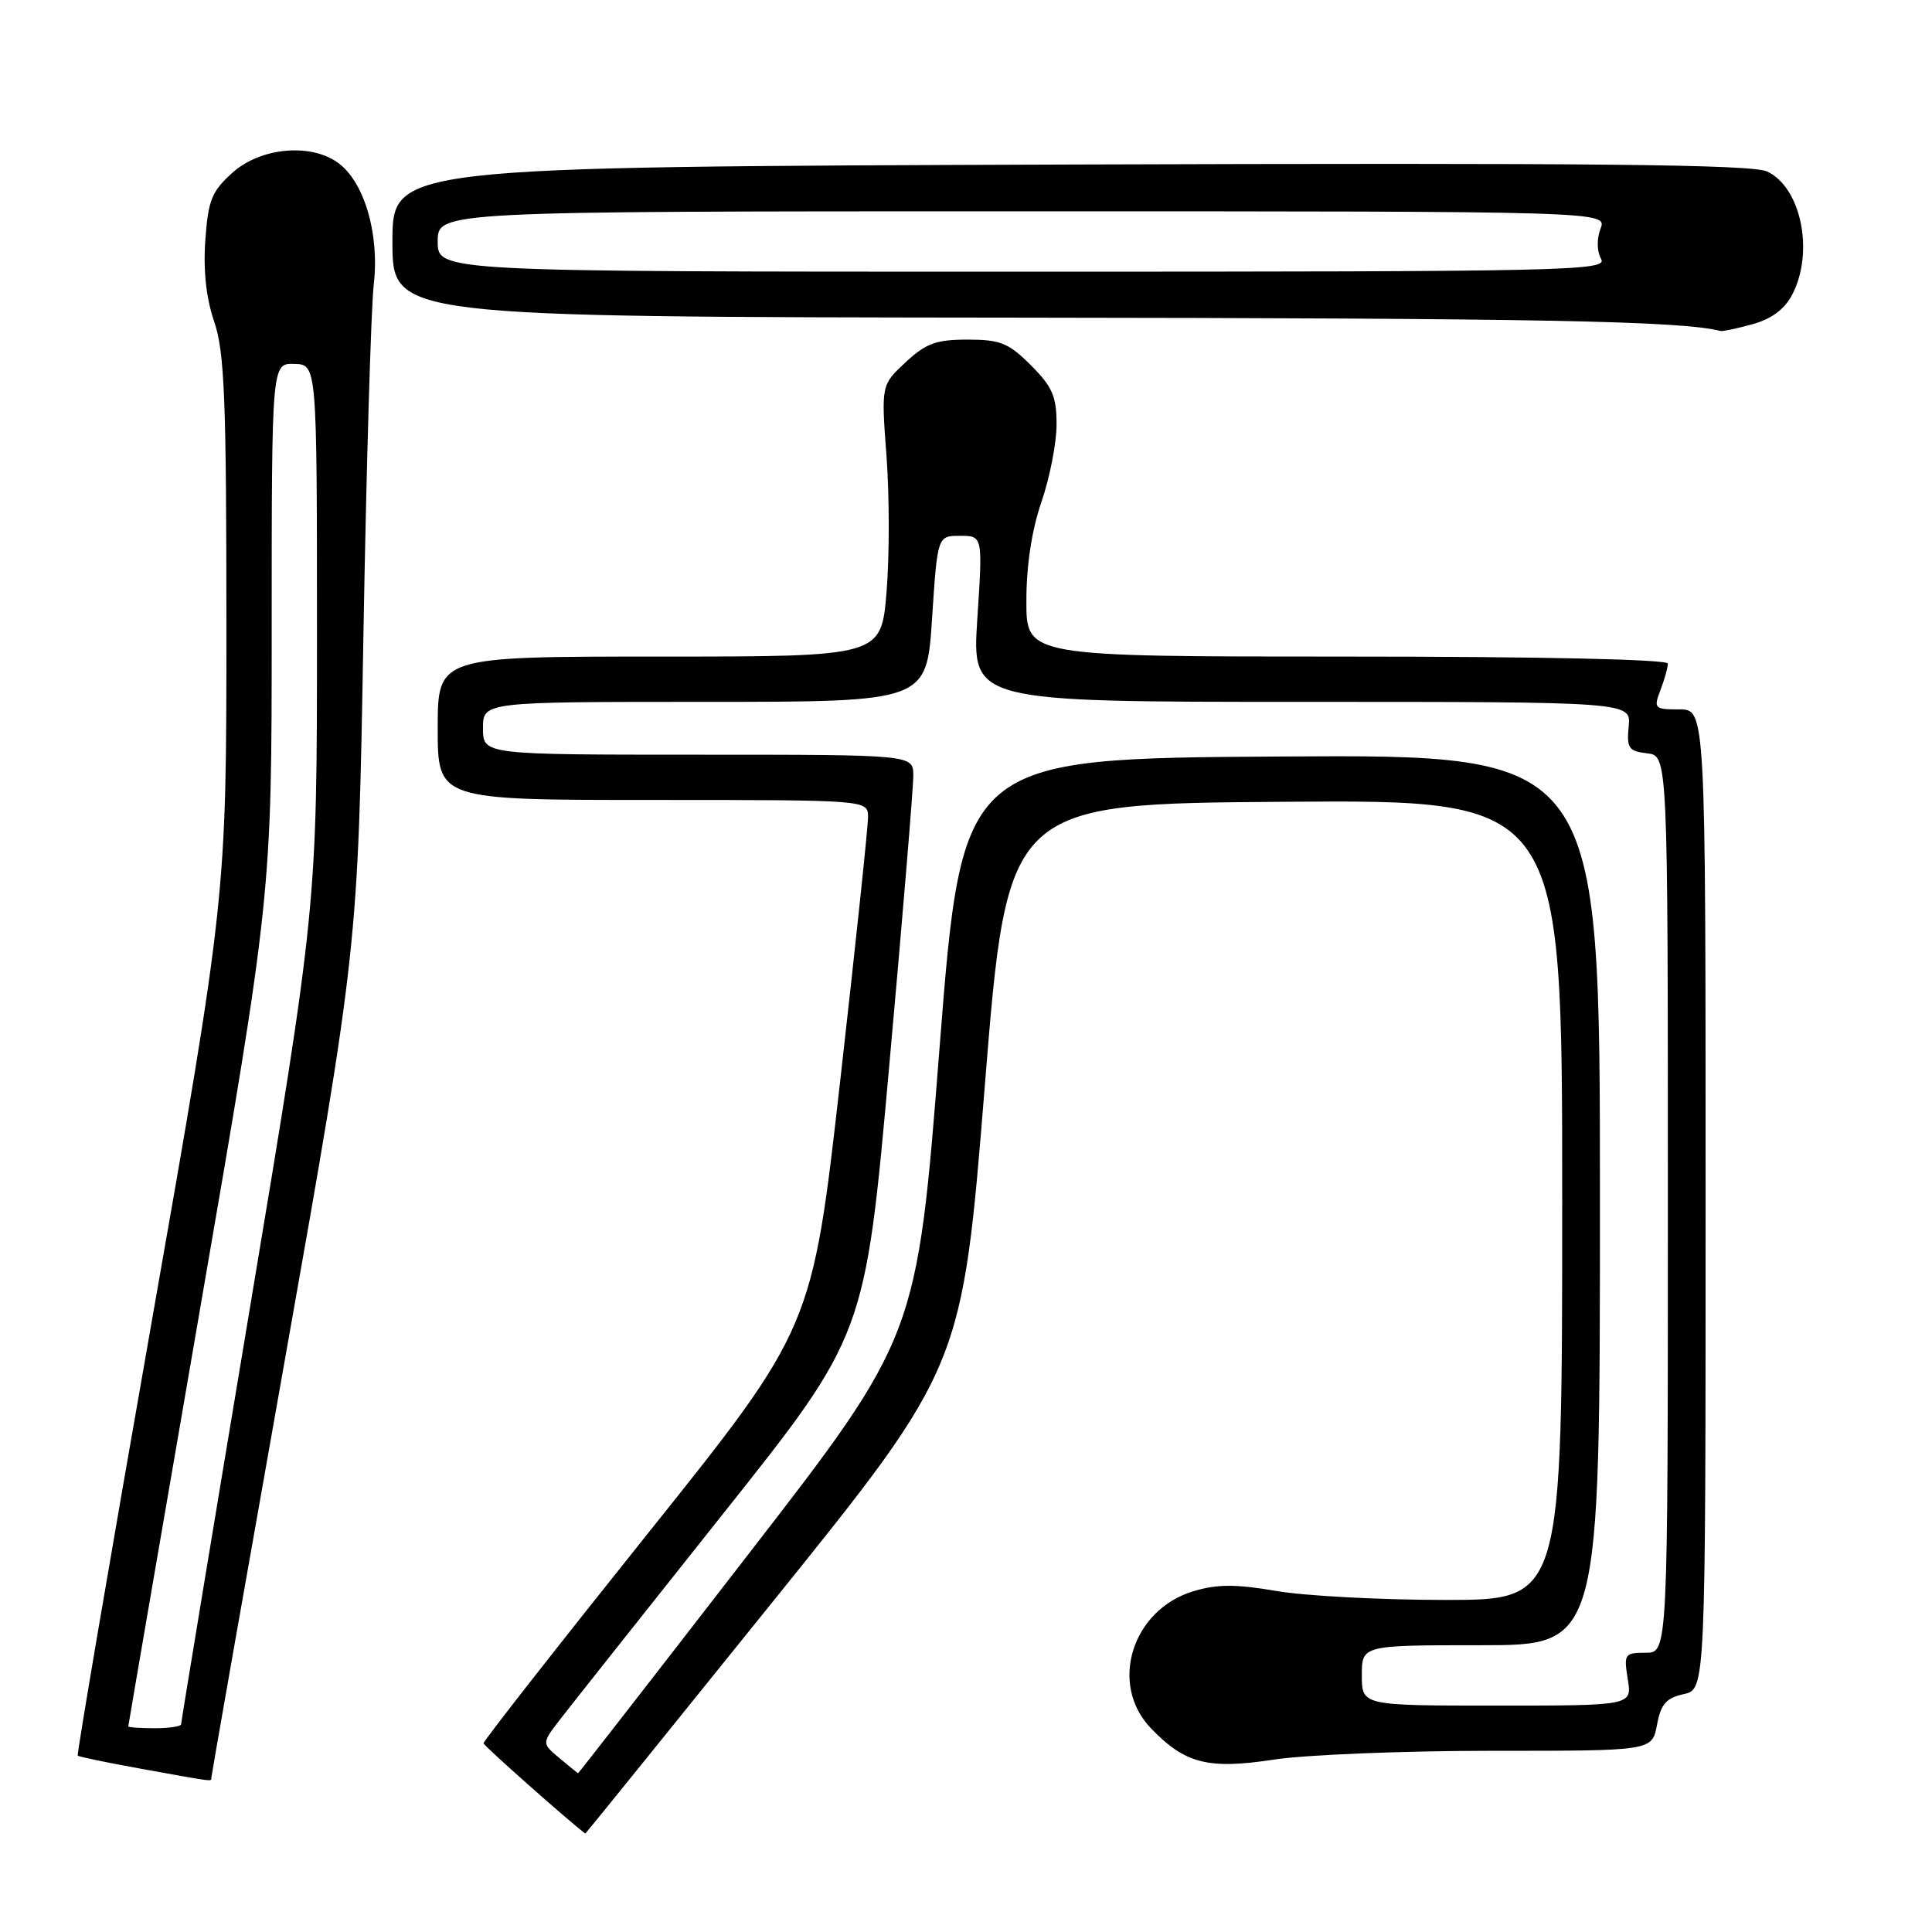 <?xml version="1.0" encoding="UTF-8" standalone="no"?>
<!DOCTYPE svg PUBLIC "-//W3C//DTD SVG 1.1//EN" "http://www.w3.org/Graphics/SVG/1.1/DTD/svg11.dtd" >
<svg xmlns="http://www.w3.org/2000/svg" xmlns:xlink="http://www.w3.org/1999/xlink" version="1.1" viewBox="0 0 256 256">
 <g >
 <path fill="currentColor"
d=" M 102.56 212.03 C 127.50 181.07 127.50 181.07 130.50 143.78 C 133.50 106.50 133.50 106.50 170.25 106.24 C 207.00 105.98 207.00 105.98 207.00 158.99 C 207.00 212.00 207.00 212.00 191.52 212.00 C 183.00 212.00 172.92 211.47 169.11 210.81 C 163.73 209.89 161.29 209.90 158.15 210.84 C 149.99 213.28 146.91 223.16 152.48 228.98 C 157.02 233.71 160.06 234.49 168.84 233.15 C 173.05 232.51 186.04 231.99 197.70 231.99 C 218.91 232.00 218.91 232.00 219.56 228.56 C 220.07 225.80 220.77 224.99 223.10 224.48 C 226.00 223.84 226.00 223.84 226.00 158.92 C 226.00 94.00 226.00 94.00 222.52 94.00 C 219.21 94.00 219.09 93.88 220.02 91.43 C 220.56 90.02 221.00 88.45 221.00 87.93 C 221.00 87.37 204.19 87.00 178.50 87.00 C 136.00 87.00 136.00 87.00 136.00 79.66 C 136.00 74.92 136.71 70.25 138.00 66.50 C 139.10 63.30 140.00 58.69 140.00 56.24 C 140.00 52.52 139.45 51.25 136.60 48.40 C 133.64 45.44 132.55 45.00 128.21 45.00 C 124.03 45.00 122.68 45.50 119.99 48.01 C 116.76 51.02 116.76 51.02 117.47 60.49 C 117.86 65.70 117.86 73.79 117.47 78.48 C 116.76 87.00 116.76 87.00 87.38 87.00 C 58.00 87.00 58.00 87.00 58.00 96.50 C 58.00 106.00 58.00 106.00 86.50 106.00 C 115.00 106.00 115.00 106.00 115.02 108.25 C 115.03 109.49 113.37 125.23 111.33 143.23 C 107.62 175.97 107.62 175.97 85.81 203.23 C 73.82 218.23 64.03 230.72 64.07 231.00 C 64.12 231.35 75.46 241.40 77.56 242.96 C 77.59 242.98 88.84 229.07 102.56 212.03 Z  M 28.00 235.58 C 28.00 235.34 32.37 210.48 37.72 180.33 C 47.44 125.50 47.44 125.50 48.15 84.50 C 48.54 61.95 49.16 40.87 49.53 37.65 C 50.30 30.90 48.23 23.97 44.69 21.50 C 41.04 18.94 34.51 19.58 30.84 22.85 C 28.06 25.34 27.59 26.48 27.21 31.79 C 26.92 35.82 27.31 39.48 28.38 42.61 C 29.75 46.63 30.00 52.81 30.00 83.09 C 30.00 118.83 30.00 118.83 20.02 175.60 C 14.53 206.82 10.16 232.49 10.30 232.63 C 10.45 232.78 14.15 233.55 18.53 234.34 C 28.51 236.15 28.00 236.08 28.00 235.58 Z  M 232.25 42.95 C 234.78 42.24 236.48 40.97 237.50 39.00 C 240.41 33.36 238.65 24.80 234.14 22.72 C 232.11 21.78 210.78 21.57 141.75 21.80 C 52.00 22.11 52.00 22.11 52.00 32.05 C 52.00 42.00 52.00 42.00 134.75 42.09 C 204.02 42.16 222.75 42.52 228.00 43.86 C 228.28 43.93 230.19 43.52 232.25 42.95 Z  M 74.13 232.96 C 71.77 230.99 71.77 230.99 74.28 227.75 C 75.66 225.96 85.31 213.80 95.71 200.71 C 114.63 176.93 114.63 176.93 117.83 141.21 C 119.60 121.57 121.03 104.26 121.02 102.75 C 121.00 100.00 121.00 100.00 92.50 100.00 C 64.00 100.00 64.00 100.00 64.00 96.50 C 64.00 93.00 64.00 93.00 93.39 93.00 C 122.78 93.00 122.78 93.00 123.50 82.00 C 124.22 71.00 124.22 71.00 127.22 71.00 C 130.22 71.00 130.22 71.00 129.50 82.00 C 128.78 93.00 128.78 93.00 172.45 93.00 C 216.13 93.00 216.13 93.00 215.81 96.25 C 215.53 99.14 215.80 99.53 218.25 99.82 C 221.00 100.13 221.00 100.13 221.00 159.57 C 221.00 219.00 221.00 219.00 218.06 219.00 C 215.26 219.00 215.15 219.17 215.69 222.50 C 216.26 226.00 216.26 226.00 198.36 226.00 C 180.45 226.00 180.45 226.00 180.45 222.00 C 180.45 218.00 180.45 218.00 196.23 218.00 C 212.00 218.00 212.00 218.00 212.00 158.99 C 212.00 99.98 212.00 99.98 169.75 100.24 C 127.50 100.50 127.50 100.50 124.50 138.79 C 121.50 177.09 121.50 177.09 99.09 206.04 C 86.77 221.97 76.65 234.99 76.59 234.97 C 76.54 234.95 75.44 234.05 74.13 232.96 Z  M 17.00 228.75 C 17.00 228.61 21.28 203.75 26.50 173.50 C 36.00 118.51 36.00 118.51 36.00 83.32 C 36.00 48.13 36.00 48.13 39.00 48.22 C 42.00 48.30 42.00 48.30 42.00 84.19 C 42.00 120.07 42.00 120.07 33.00 174.00 C 28.05 203.66 24.00 228.17 24.00 228.47 C 24.00 228.76 22.43 229.00 20.50 229.00 C 18.57 229.00 17.00 228.89 17.00 228.75 Z  M 58.00 32.00 C 58.00 28.00 58.00 28.00 135.48 28.00 C 212.95 28.00 212.95 28.00 212.08 30.30 C 211.56 31.67 211.59 33.29 212.15 34.30 C 213.04 35.89 208.20 36.00 135.55 36.00 C 58.00 36.00 58.00 36.00 58.00 32.00 Z "/>
</g>
</svg>